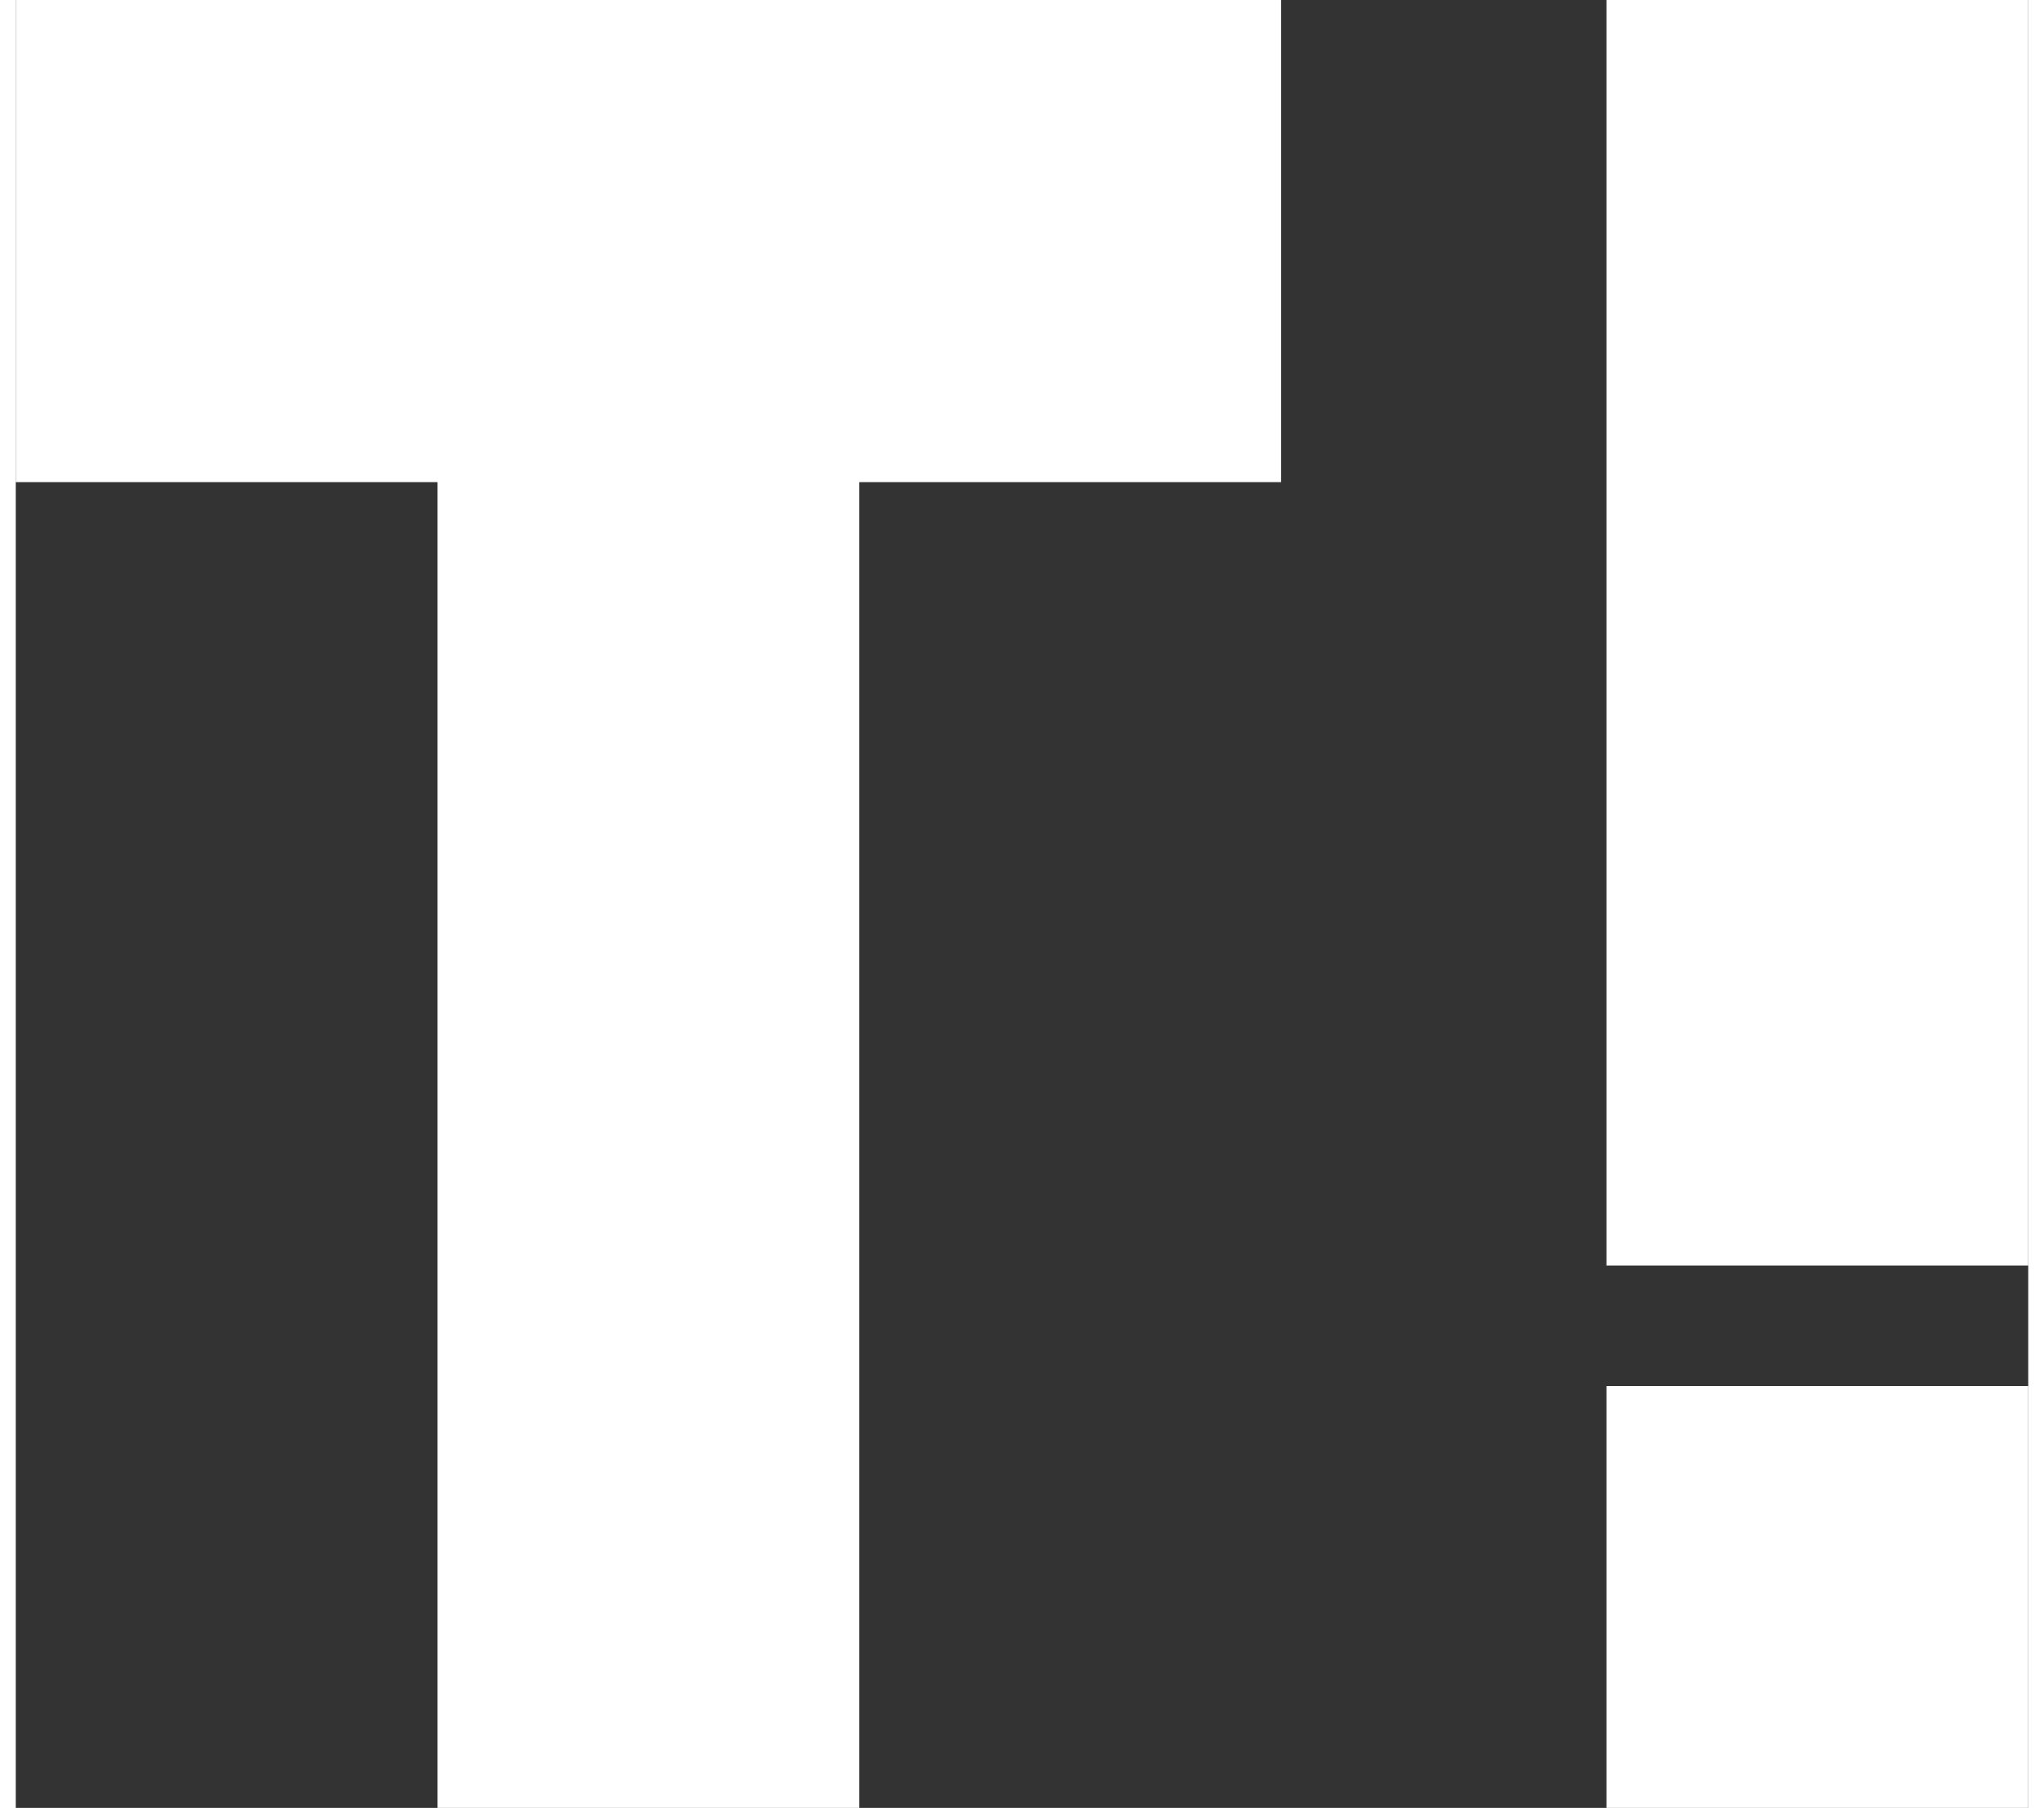 <?xml version="1.0" encoding="utf-8"?>
<svg version="1.1" id="Layer_1" xmlns="http://www.w3.org/2000/svg" xmlns:xlink="http://www.w3.org/1999/xlink" x="0px" y="0px"
	 width="14.7px" height="13px" viewBox="0 0 16.7 15" style="enable-background:new 0 0 16.7 15;" xml:space="preserve">
<rect x="0" y="0" width="16.7" height="15" fill="#333333" stroke="none"/>
<style type="text/css">
	.st0{fill:#FFFFFF;}
</style>
<path class="st0" d="M13.2,0v10.5h3.5V0H13.2z M13.2,15h3.5v-3.5h-3.5V15z"/>
<polygon class="st0" points="0,0 0,4 3.5,4 3.5,15 7,15 7,4 10.5,4 10.5,0 "/>
</svg>
